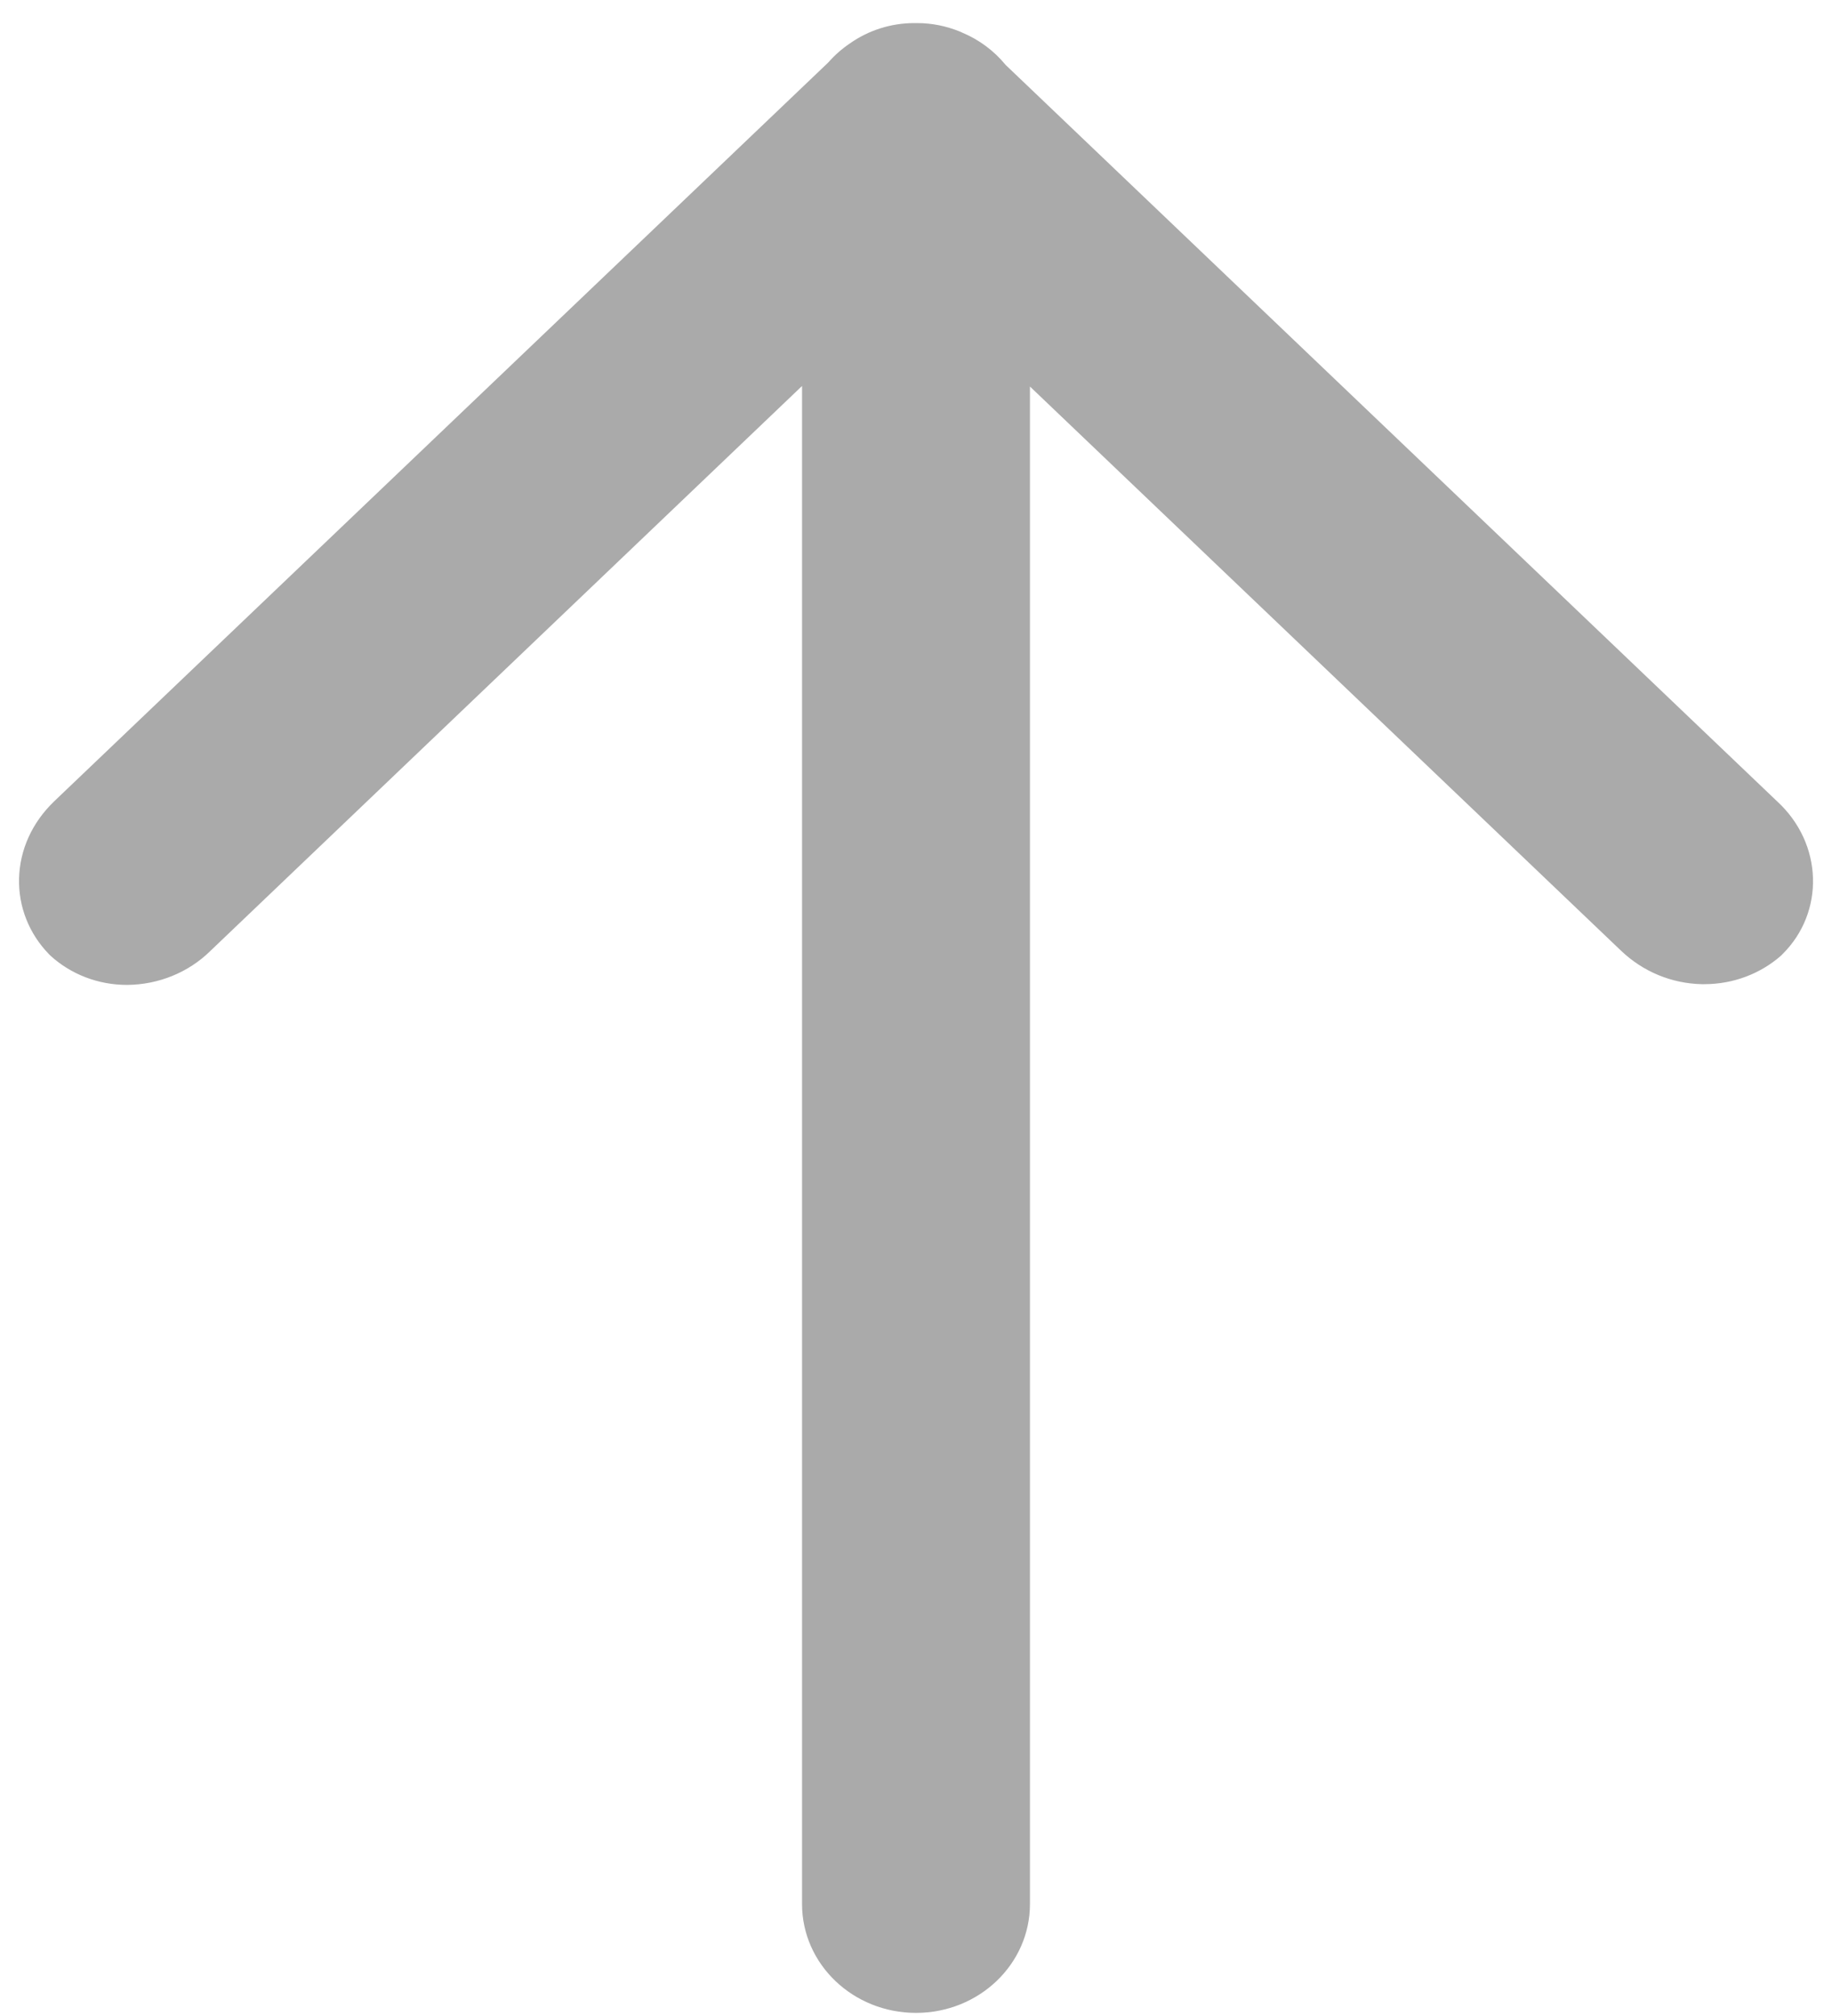 ﻿<?xml version="1.0" encoding="utf-8"?>
<svg version="1.1" xmlns:xlink="http://www.w3.org/1999/xlink" width="10px" height="11px" xmlns="http://www.w3.org/2000/svg">
  <g transform="matrix(1 0 0 1 -382 -328 )">
    <path d="M 9.73 5.206  C 9.961 4.977  9.952 4.603  9.7 4.372  L 5.489 0.354  C 5.426 0.277  5.344 0.216  5.25 0.177  C 5.246 0.175  5.243 0.173  5.239 0.172  C 5.165 0.142  5.087 0.126  5.007 0.126  L 5.006 0.126  L 5 0.126  C 4.998 0.126  4.997 0.126  4.995 0.126  C 4.994 0.126  4.992 0.126  4.99 0.126  C 4.864 0.126  4.741 0.165  4.639 0.237  C 4.596 0.266  4.556 0.301  4.521 0.341  L 0.296 4.372  C 0.175 4.488  0.108 4.637  0.104 4.793  C 0.1 4.946  0.158 5.094  0.267 5.206  L 0.276 5.215  C 0.388 5.317  0.537 5.374  0.693 5.374  C 0.865 5.373  1.03 5.306  1.15 5.187  L 4.378 2.106  L 4.378 10.389  C 4.378 10.717  4.656 10.983  5 10.983  C 5.344 10.983  5.622 10.717  5.622 10.389  L 5.622 2.109  L 8.847 5.186  C 8.968 5.302  9.124 5.366  9.288 5.37  L 9.303 5.37  C 9.461 5.37  9.609 5.313  9.721 5.215  L 9.73 5.206  Z " fill-rule="nonzero" fill="#aaaaaa" stroke="none" transform="matrix(1 0 0 1 382 328 )" />
  </g>
</svg>